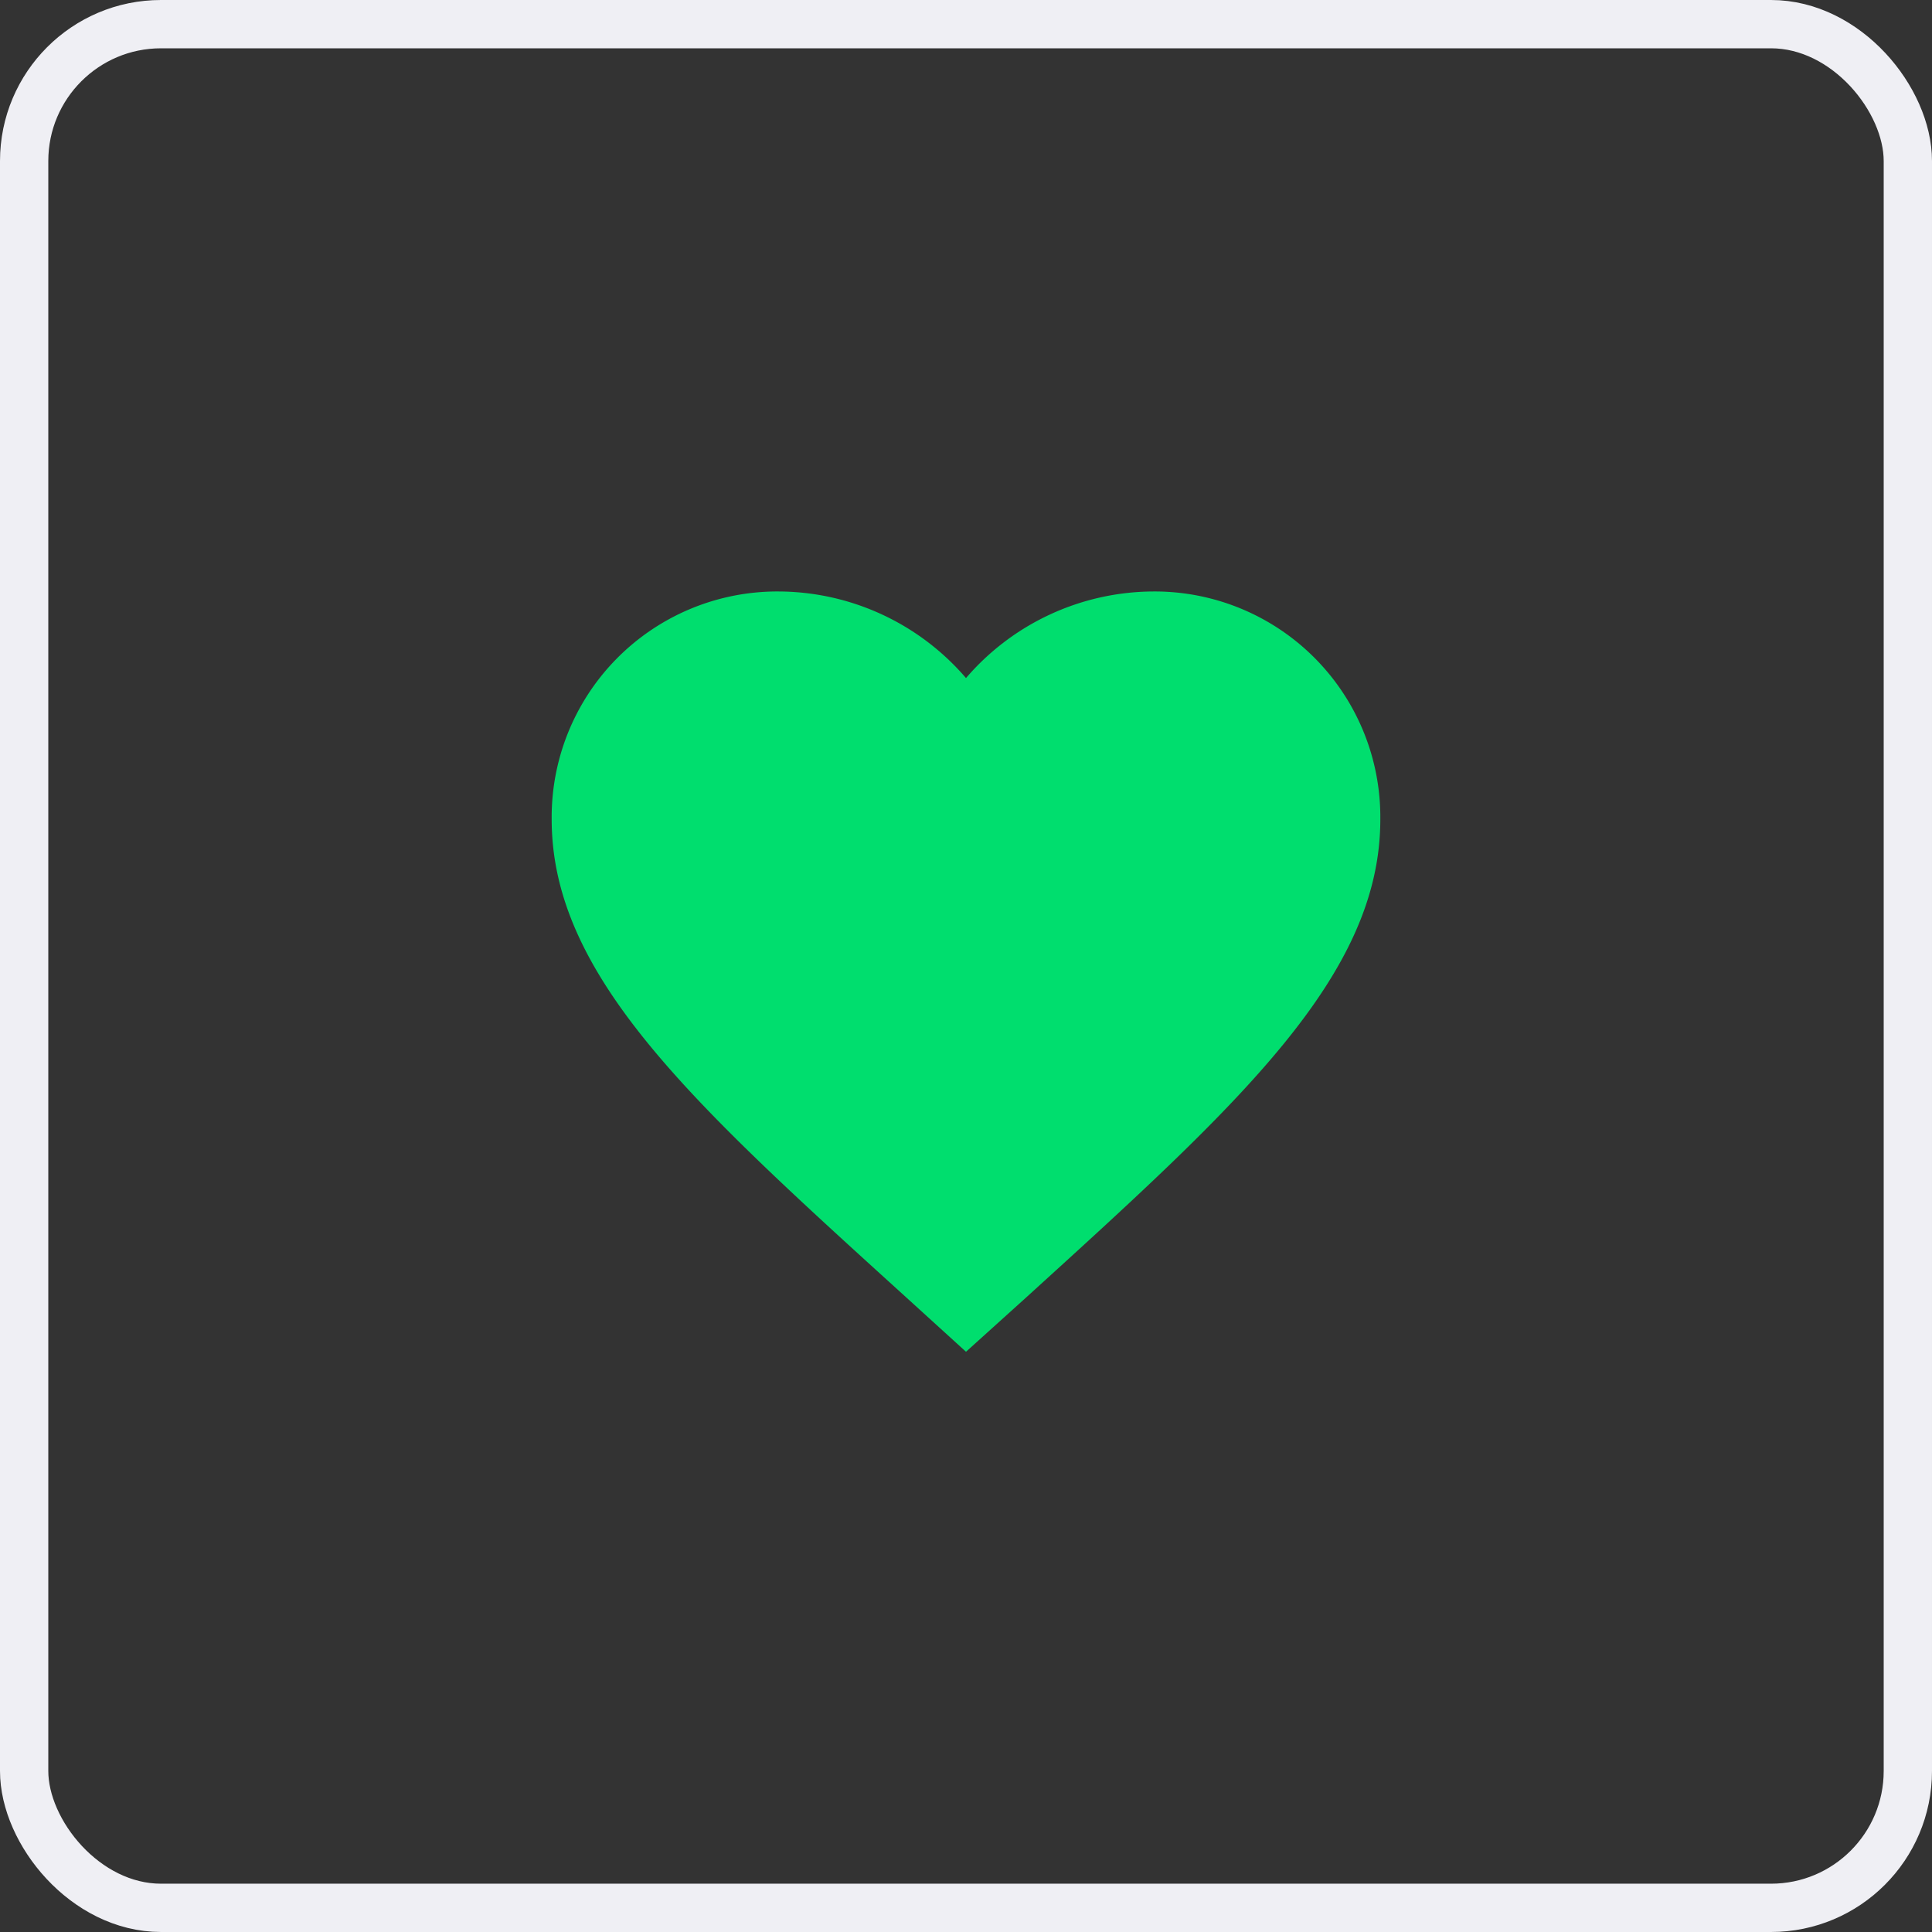 <svg xmlns="http://www.w3.org/2000/svg" viewBox="0 0 60 60"><rect x="0" y="0" width="60" height="60" fill="#333333" stroke="none"/><defs><style>.a,.d{fill:none;}.a{stroke:#efeff4;stroke-width:1.5px;}.b{fill:#00de6e;}.c{stroke:none;}</style></defs><g transform="translate(-415 -4510)"><g class="a" transform="translate(415 4510)"><rect class="c" width="60" height="60" rx="5"/><rect class="d" x="0.75" y="0.75" width="58.5" height="58.5" rx="4.25"/></g><path class="b" d="M14.867,26.611,13,24.913C6.375,18.9,2,14.941,2,10.077A7.008,7.008,0,0,1,9.077,3a7.705,7.705,0,0,1,5.79,2.689A7.705,7.705,0,0,1,20.657,3a7.008,7.008,0,0,1,7.077,7.077c0,4.864-4.375,8.827-11,14.849Z" transform="translate(430.133 4525.369)"/></g></svg>